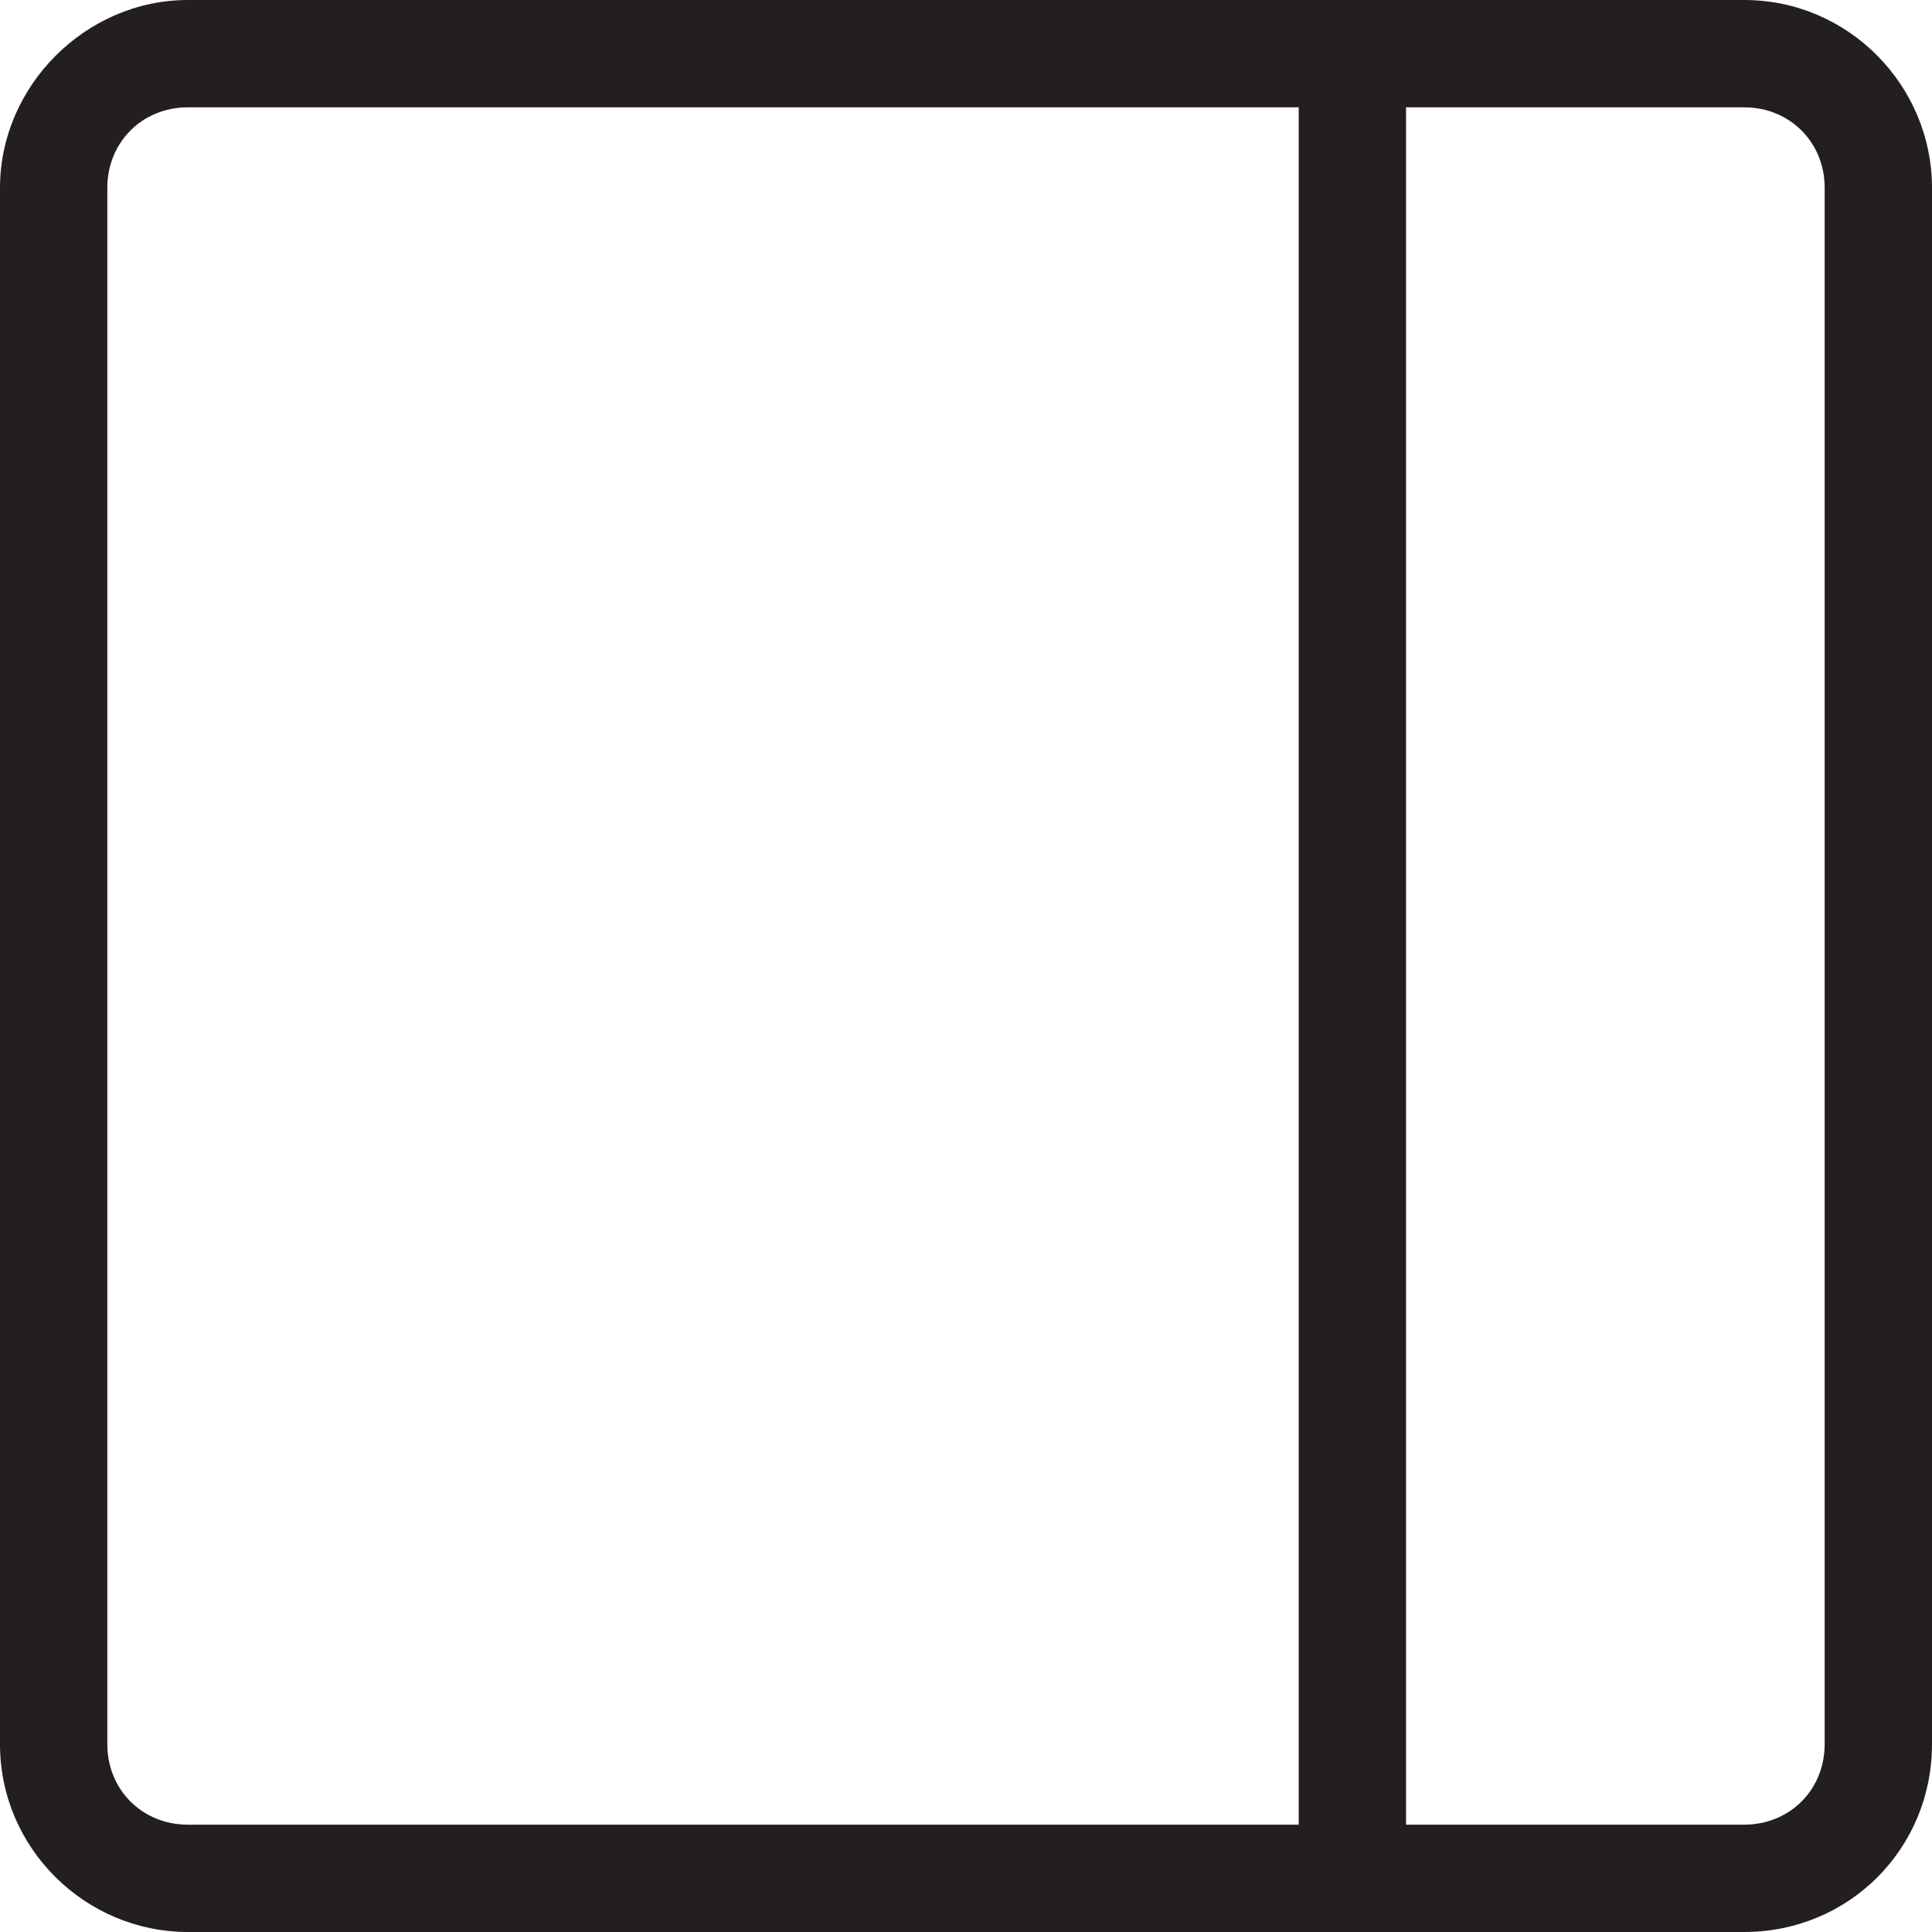 <?xml version="1.0" encoding="utf-8"?>
<!-- Generator: Adobe Illustrator 22.1.0, SVG Export Plug-In . SVG Version: 6.00 Build 0)  -->
<svg version="1.1" id="Layer_1" xmlns="http://www.w3.org/2000/svg" xmlns:xlink="http://www.w3.org/1999/xlink" x="0px" y="0px"
	 viewBox="0 0 72 72" style="enable-background:new 0 0 72 72;" xml:space="preserve">
<style type="text/css">
	.st0{fill:#231F20;}
</style>
<path class="st0" d="M65,0H52.4h-4H7C3.2,0,0,3.2,0,7v58c0,3.9,3.2,7,7,7h41.4h4H65c3.9,0,7-3.1,7-7V7C72,3.2,68.9,0,65,0z M7,68
	c-1.7,0-3-1.3-3-3V7c0-1.7,1.3-3,3-3h41.4v64H7z M68,65c0,1.7-1.3,3-3,3H52.4V4H65c1.7,0,3,1.3,3,3V65z"/>
</svg>
